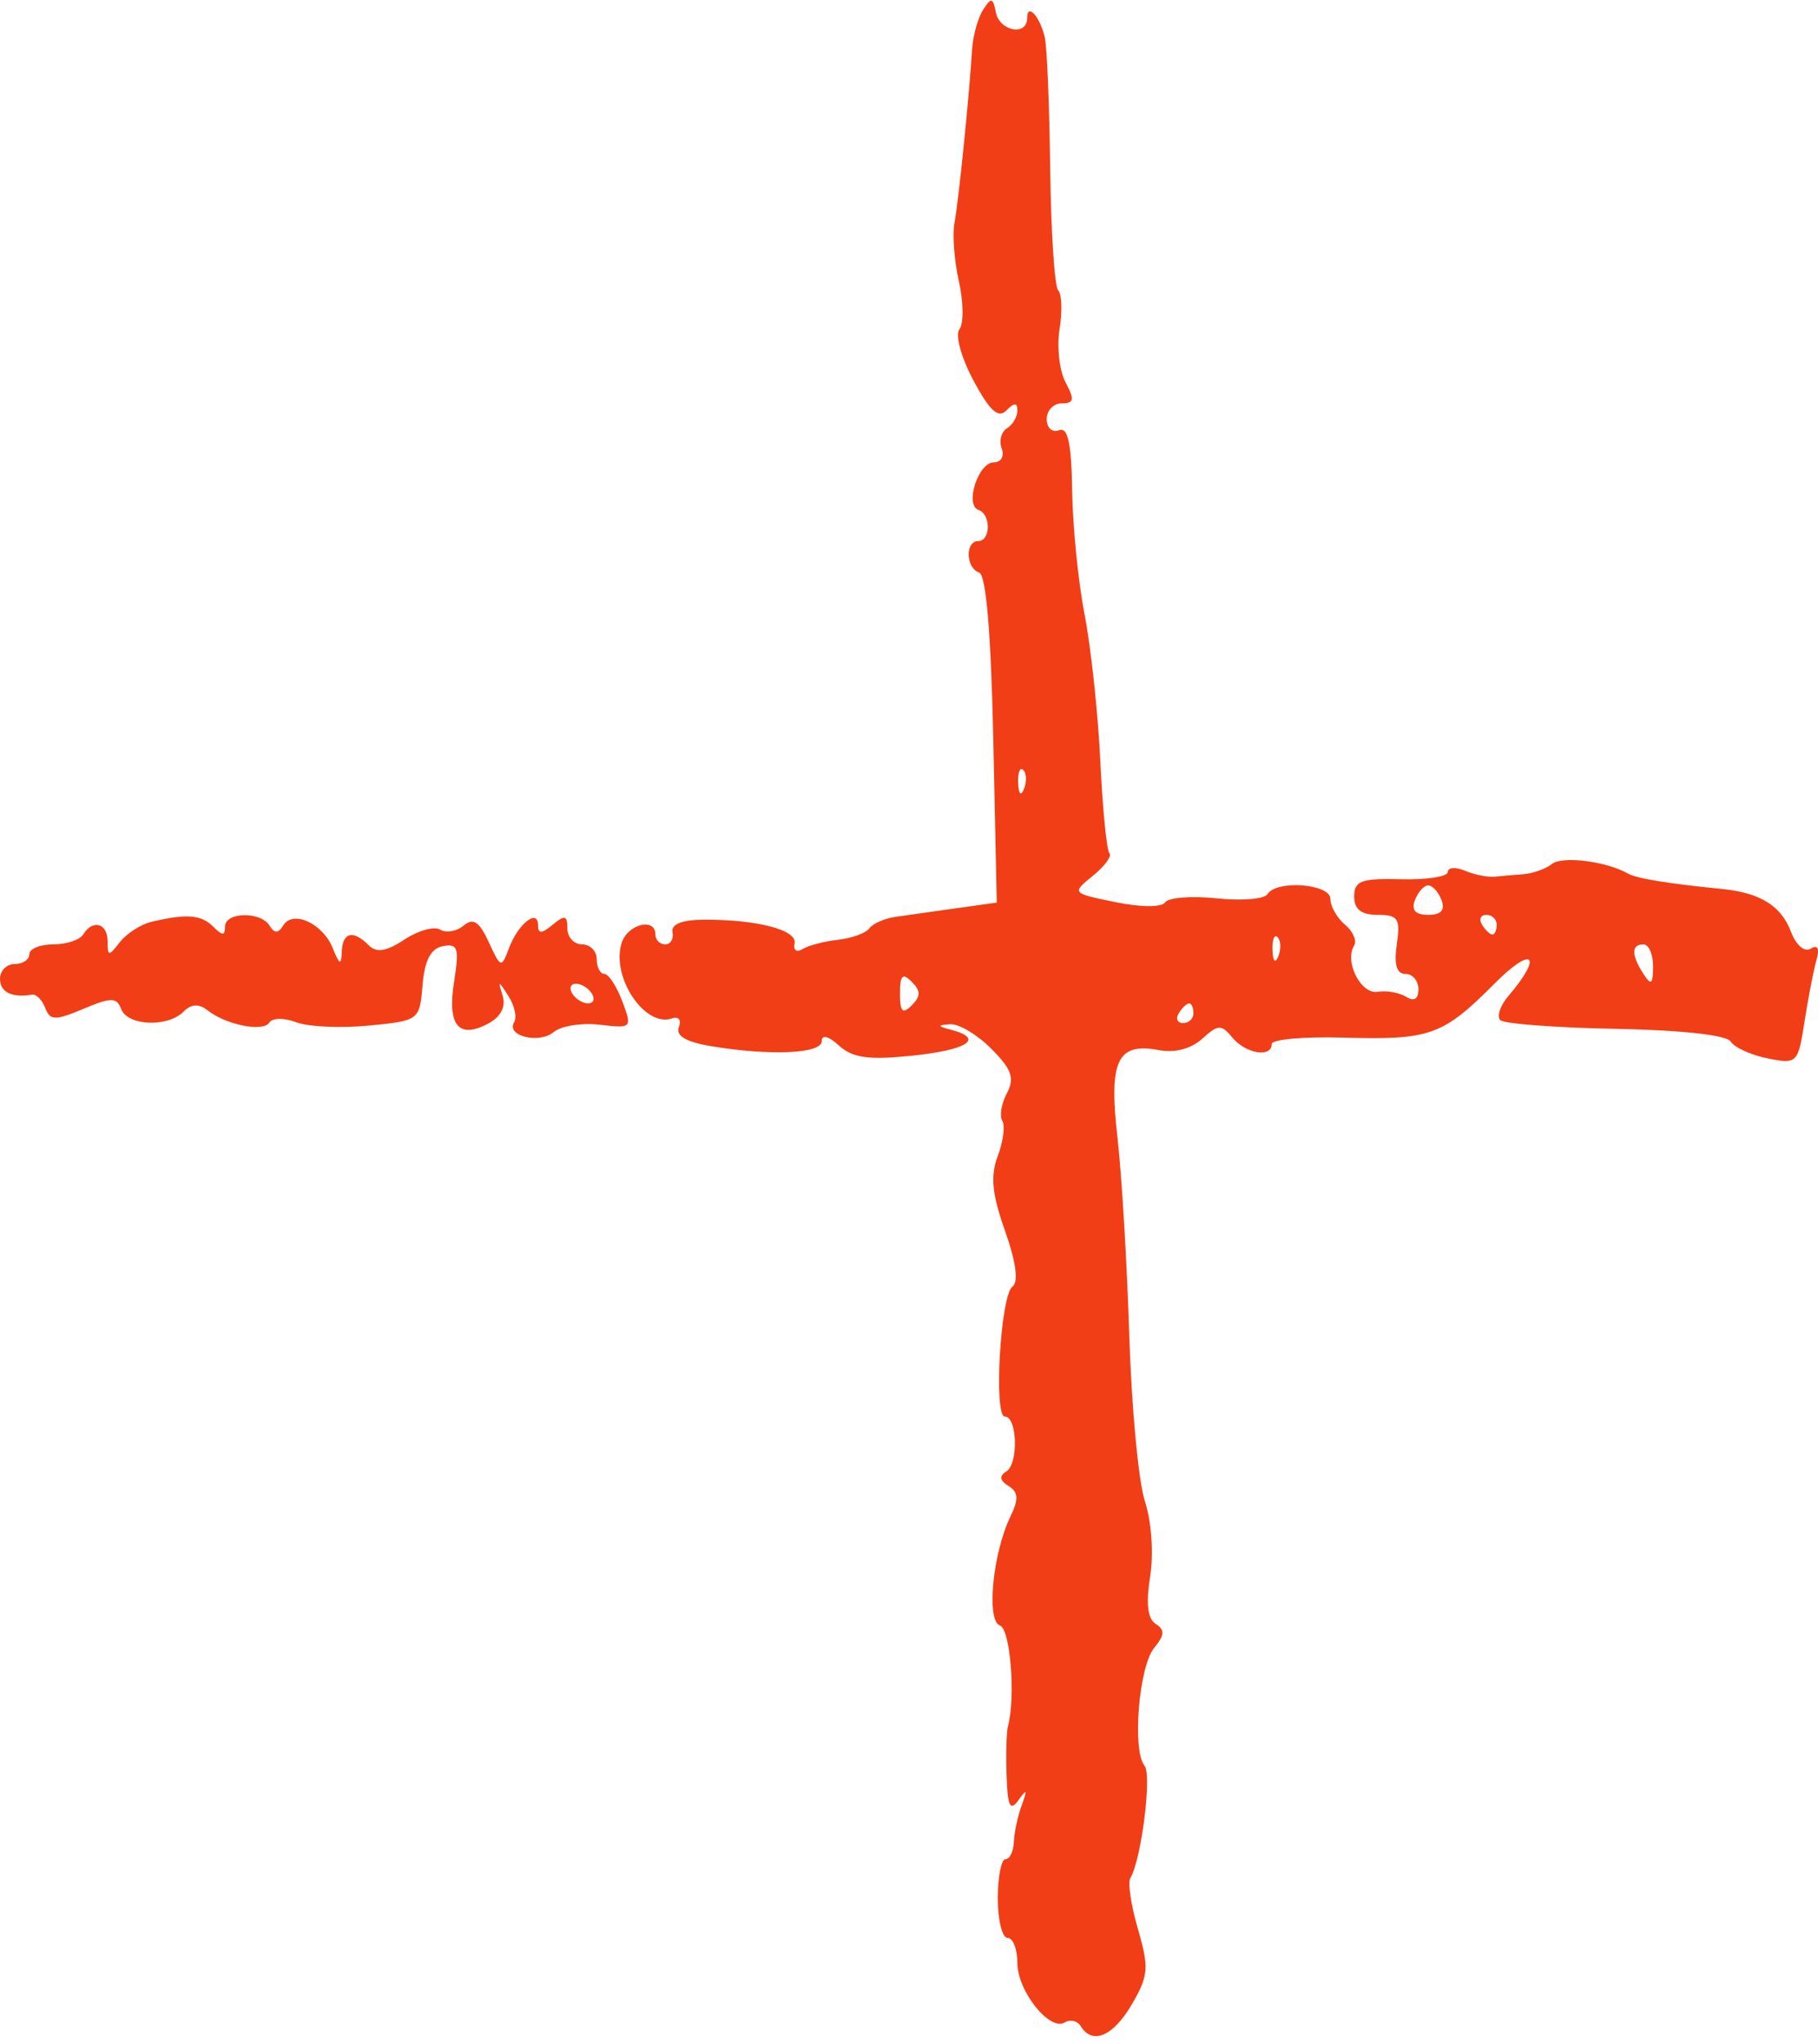 <svg width="97" height="109" viewBox="0 0 97 109" fill="none" xmlns="http://www.w3.org/2000/svg">
<path fill-rule="evenodd" clip-rule="evenodd" d="M52.451 0.527C52.175 0.96 51.912 1.904 51.867 2.625C51.706 5.203 51.14 10.775 50.927 11.875C50.808 12.492 50.914 13.9 51.162 15.004C51.41 16.11 51.423 17.258 51.19 17.556C50.955 17.858 51.286 19.068 51.938 20.288C52.805 21.907 53.261 22.323 53.695 21.888C54.13 21.451 54.282 21.454 54.282 21.896C54.282 22.226 54.031 22.651 53.724 22.841C53.418 23.032 53.293 23.518 53.447 23.921C53.602 24.327 53.412 24.655 53.021 24.655C52.193 24.655 51.461 26.933 52.208 27.19C52.877 27.421 52.866 28.851 52.194 28.851C51.487 28.851 51.528 30.289 52.242 30.528C52.612 30.652 52.876 33.76 52.997 39.423L53.183 48.128L50.992 48.433C49.788 48.602 48.332 48.808 47.758 48.892C47.184 48.976 46.565 49.251 46.382 49.504C46.199 49.756 45.449 50.029 44.715 50.11C43.981 50.191 43.126 50.415 42.816 50.608C42.505 50.801 42.316 50.666 42.395 50.308C42.552 49.593 40.419 49.031 37.58 49.039C36.399 49.043 35.799 49.277 35.883 49.7C35.955 50.061 35.779 50.356 35.492 50.356C35.205 50.356 34.97 50.12 34.97 49.831C34.97 48.903 33.485 49.274 33.167 50.282C32.593 52.098 34.41 54.812 35.857 54.302C36.205 54.179 36.366 54.386 36.221 54.768C36.044 55.231 36.605 55.562 37.944 55.784C41.105 56.31 43.843 56.187 43.843 55.52C43.843 55.151 44.205 55.243 44.77 55.756C45.491 56.413 46.356 56.531 48.684 56.289C51.632 55.983 52.54 55.381 50.759 54.913C50 54.715 49.988 54.663 50.688 54.613C51.151 54.579 52.144 55.168 52.893 55.922C53.985 57.019 54.15 57.491 53.723 58.293C53.43 58.844 53.32 59.506 53.479 59.764C53.637 60.022 53.529 60.865 53.237 61.636C52.834 62.702 52.926 63.661 53.624 65.633C54.212 67.3 54.355 68.362 54.02 68.603C53.382 69.061 53.004 75.533 53.616 75.533C54.279 75.533 54.348 78.052 53.696 78.457C53.303 78.702 53.338 78.942 53.811 79.236C54.34 79.564 54.362 79.935 53.907 80.875C52.965 82.822 52.618 86.427 53.351 86.673C53.909 86.859 54.197 90.497 53.778 92.055C53.7 92.343 53.668 93.523 53.706 94.677C53.761 96.325 53.897 96.606 54.339 95.989C54.79 95.359 54.825 95.412 54.517 96.251C54.304 96.828 54.115 97.713 54.094 98.218C54.075 98.723 53.874 99.136 53.648 99.136C53.423 99.136 53.238 100.08 53.238 101.234C53.238 102.388 53.473 103.332 53.76 103.332C54.047 103.332 54.282 103.932 54.282 104.665C54.282 106.168 56.013 108.336 56.815 107.837C57.105 107.658 57.489 107.751 57.669 108.044C58.289 109.052 59.4 108.574 60.392 106.872C61.28 105.35 61.314 104.922 60.717 102.868C60.349 101.602 60.165 100.379 60.306 100.149C60.892 99.197 61.47 94.641 61.068 94.153C60.398 93.344 60.764 88.857 61.58 87.87C62.142 87.189 62.161 86.903 61.666 86.595C61.234 86.327 61.137 85.506 61.366 84.066C61.559 82.852 61.439 81.124 61.087 80.052C60.747 79.017 60.372 75.04 60.253 71.213C60.134 67.386 59.849 62.629 59.621 60.64C59.15 56.549 59.618 55.569 61.839 55.995C62.672 56.155 63.556 55.923 64.142 55.39C64.992 54.618 65.163 54.611 65.754 55.326C66.465 56.187 67.852 56.416 67.852 55.672C67.852 55.422 69.555 55.267 71.636 55.327C76.312 55.461 76.977 55.224 79.749 52.439C81.786 50.392 82.354 50.917 80.477 53.113C80.044 53.62 79.85 54.195 80.046 54.393C80.243 54.59 83.011 54.8 86.198 54.859C89.704 54.924 92.132 55.192 92.345 55.538C92.538 55.852 93.423 56.256 94.312 56.435C95.884 56.75 95.936 56.698 96.281 54.475C96.476 53.219 96.761 51.749 96.914 51.208C97.095 50.572 96.989 50.352 96.614 50.584C96.28 50.791 95.832 50.405 95.554 49.673C95.032 48.294 93.905 47.599 91.862 47.399C89.021 47.12 87.314 46.84 86.858 46.579C85.724 45.928 83.362 45.629 82.808 46.066C82.477 46.327 81.795 46.574 81.292 46.613C80.79 46.652 80.086 46.713 79.727 46.747C79.368 46.782 78.663 46.638 78.161 46.428C77.658 46.219 77.247 46.25 77.247 46.497C77.248 46.744 76.124 46.918 74.75 46.882C72.633 46.828 72.252 46.968 72.252 47.8C72.252 48.487 72.628 48.782 73.504 48.782C74.599 48.782 74.727 48.981 74.526 50.356C74.369 51.43 74.516 51.93 74.989 51.93C75.37 51.93 75.681 52.298 75.681 52.747C75.681 53.271 75.447 53.417 75.029 53.154C74.671 52.928 73.985 52.807 73.507 52.886C72.614 53.034 71.72 51.281 72.249 50.42C72.408 50.162 72.189 49.659 71.761 49.302C71.334 48.946 70.984 48.329 70.984 47.932C70.984 47.12 68.101 46.905 67.623 47.681C67.463 47.941 66.242 48.04 64.91 47.9C63.577 47.761 62.344 47.857 62.168 48.114C61.982 48.388 60.879 48.383 59.512 48.103C57.175 47.624 57.174 47.623 58.315 46.695C58.943 46.184 59.339 45.647 59.194 45.501C59.049 45.356 58.831 43.143 58.708 40.584C58.585 38.026 58.209 34.516 57.871 32.785C57.533 31.054 57.233 28.075 57.205 26.164C57.167 23.617 56.979 22.758 56.5 22.942C56.142 23.08 55.848 22.814 55.848 22.351C55.848 21.887 56.208 21.508 56.649 21.508C57.306 21.508 57.343 21.305 56.853 20.387C56.525 19.77 56.381 18.494 56.534 17.549C56.686 16.605 56.653 15.673 56.46 15.479C56.267 15.284 56.075 12.372 56.034 9.007C55.993 5.641 55.862 2.482 55.744 1.985C55.479 0.866 54.804 0.134 54.804 0.964C54.804 1.941 53.334 1.671 53.134 0.658C52.978 -0.133 52.883 -0.151 52.451 0.527ZM54.638 42.062C54.472 42.48 54.348 42.356 54.323 41.745C54.301 41.192 54.424 40.883 54.597 41.057C54.77 41.231 54.789 41.684 54.638 42.062ZM76.914 47.996C77.117 48.528 76.888 48.782 76.203 48.782C75.519 48.782 75.29 48.528 75.493 47.996C75.658 47.563 75.978 47.209 76.203 47.209C76.429 47.209 76.749 47.563 76.914 47.996ZM8.09 49.15C7.516 49.285 6.753 49.775 6.394 50.238C5.798 51.008 5.741 51.003 5.741 50.194C5.741 49.221 4.947 49.001 4.436 49.831C4.259 50.12 3.541 50.356 2.84 50.356C2.139 50.356 1.566 50.592 1.566 50.88C1.566 51.169 1.214 51.405 0.783 51.405C0.352 51.405 0 51.759 0 52.192C0 52.906 0.627 53.215 1.711 53.036C1.934 52.999 2.251 53.319 2.413 53.746C2.672 54.422 2.939 54.428 4.447 53.795C5.939 53.168 6.225 53.17 6.468 53.809C6.811 54.704 8.948 54.792 9.791 53.945C10.204 53.529 10.607 53.505 11.069 53.869C12.065 54.653 14.05 55.046 14.371 54.523C14.526 54.272 15.168 54.265 15.807 54.509C16.443 54.751 18.184 54.831 19.676 54.686C22.36 54.427 22.39 54.404 22.546 52.525C22.656 51.203 22.985 50.574 23.63 50.45C24.433 50.298 24.512 50.55 24.227 52.347C23.854 54.686 24.469 55.428 26.067 54.568C26.718 54.218 26.998 53.674 26.821 53.102C26.56 52.256 26.582 52.257 27.13 53.114C27.454 53.621 27.59 54.245 27.433 54.501C26.98 55.239 28.763 55.682 29.549 55.027C29.939 54.702 31.044 54.528 32.003 54.64C33.717 54.842 33.739 54.819 33.201 53.387C32.9 52.586 32.47 51.93 32.246 51.93C32.022 51.93 31.838 51.575 31.838 51.143C31.838 50.71 31.486 50.356 31.055 50.356C30.625 50.356 30.273 49.973 30.273 49.505C30.273 48.808 30.131 48.772 29.49 49.307C28.906 49.794 28.707 49.802 28.707 49.34C28.707 48.423 27.655 49.242 27.164 50.541C26.75 51.637 26.721 51.629 26.075 50.229C25.57 49.134 25.249 48.926 24.733 49.356C24.36 49.667 23.799 49.763 23.487 49.569C23.175 49.375 22.318 49.613 21.582 50.097C20.614 50.735 20.086 50.82 19.674 50.405C18.84 49.567 18.273 49.703 18.235 50.749C18.208 51.493 18.117 51.457 17.756 50.56C17.225 49.238 15.63 48.505 15.113 49.345C14.846 49.779 14.647 49.784 14.388 49.363C13.908 48.582 12.005 48.621 12.005 49.412C12.005 49.901 11.865 49.901 11.378 49.412C10.742 48.772 9.961 48.71 8.09 49.15ZM79.857 49.307C79.857 49.596 79.754 49.831 79.627 49.831C79.5 49.831 79.252 49.596 79.074 49.307C78.897 49.019 79.001 48.782 79.304 48.782C79.608 48.782 79.857 49.019 79.857 49.307ZM68.209 50.979C68.042 51.397 67.919 51.273 67.894 50.662C67.871 50.109 67.994 49.8 68.168 49.974C68.341 50.148 68.36 50.6 68.209 50.979ZM88.2 51.536C88.194 52.49 88.095 52.566 87.686 51.93C87.032 50.913 87.032 50.356 87.686 50.356C87.973 50.356 88.204 50.887 88.2 51.536ZM48.645 53.608C48.158 54.097 48.019 53.958 48.019 52.979C48.019 51.999 48.158 51.86 48.645 52.349C49.132 52.839 49.132 53.119 48.645 53.608ZM31.578 52.979C31.755 53.267 31.665 53.503 31.378 53.503C31.091 53.503 30.711 53.267 30.534 52.979C30.356 52.69 30.446 52.454 30.733 52.454C31.02 52.454 31.4 52.69 31.578 52.979ZM63.677 54.028C63.677 54.316 63.428 54.552 63.124 54.552C62.82 54.552 62.717 54.316 62.894 54.028C63.071 53.739 63.32 53.503 63.447 53.503C63.574 53.503 63.677 53.739 63.677 54.028Z" fill="#F23E16"/>
</svg>
